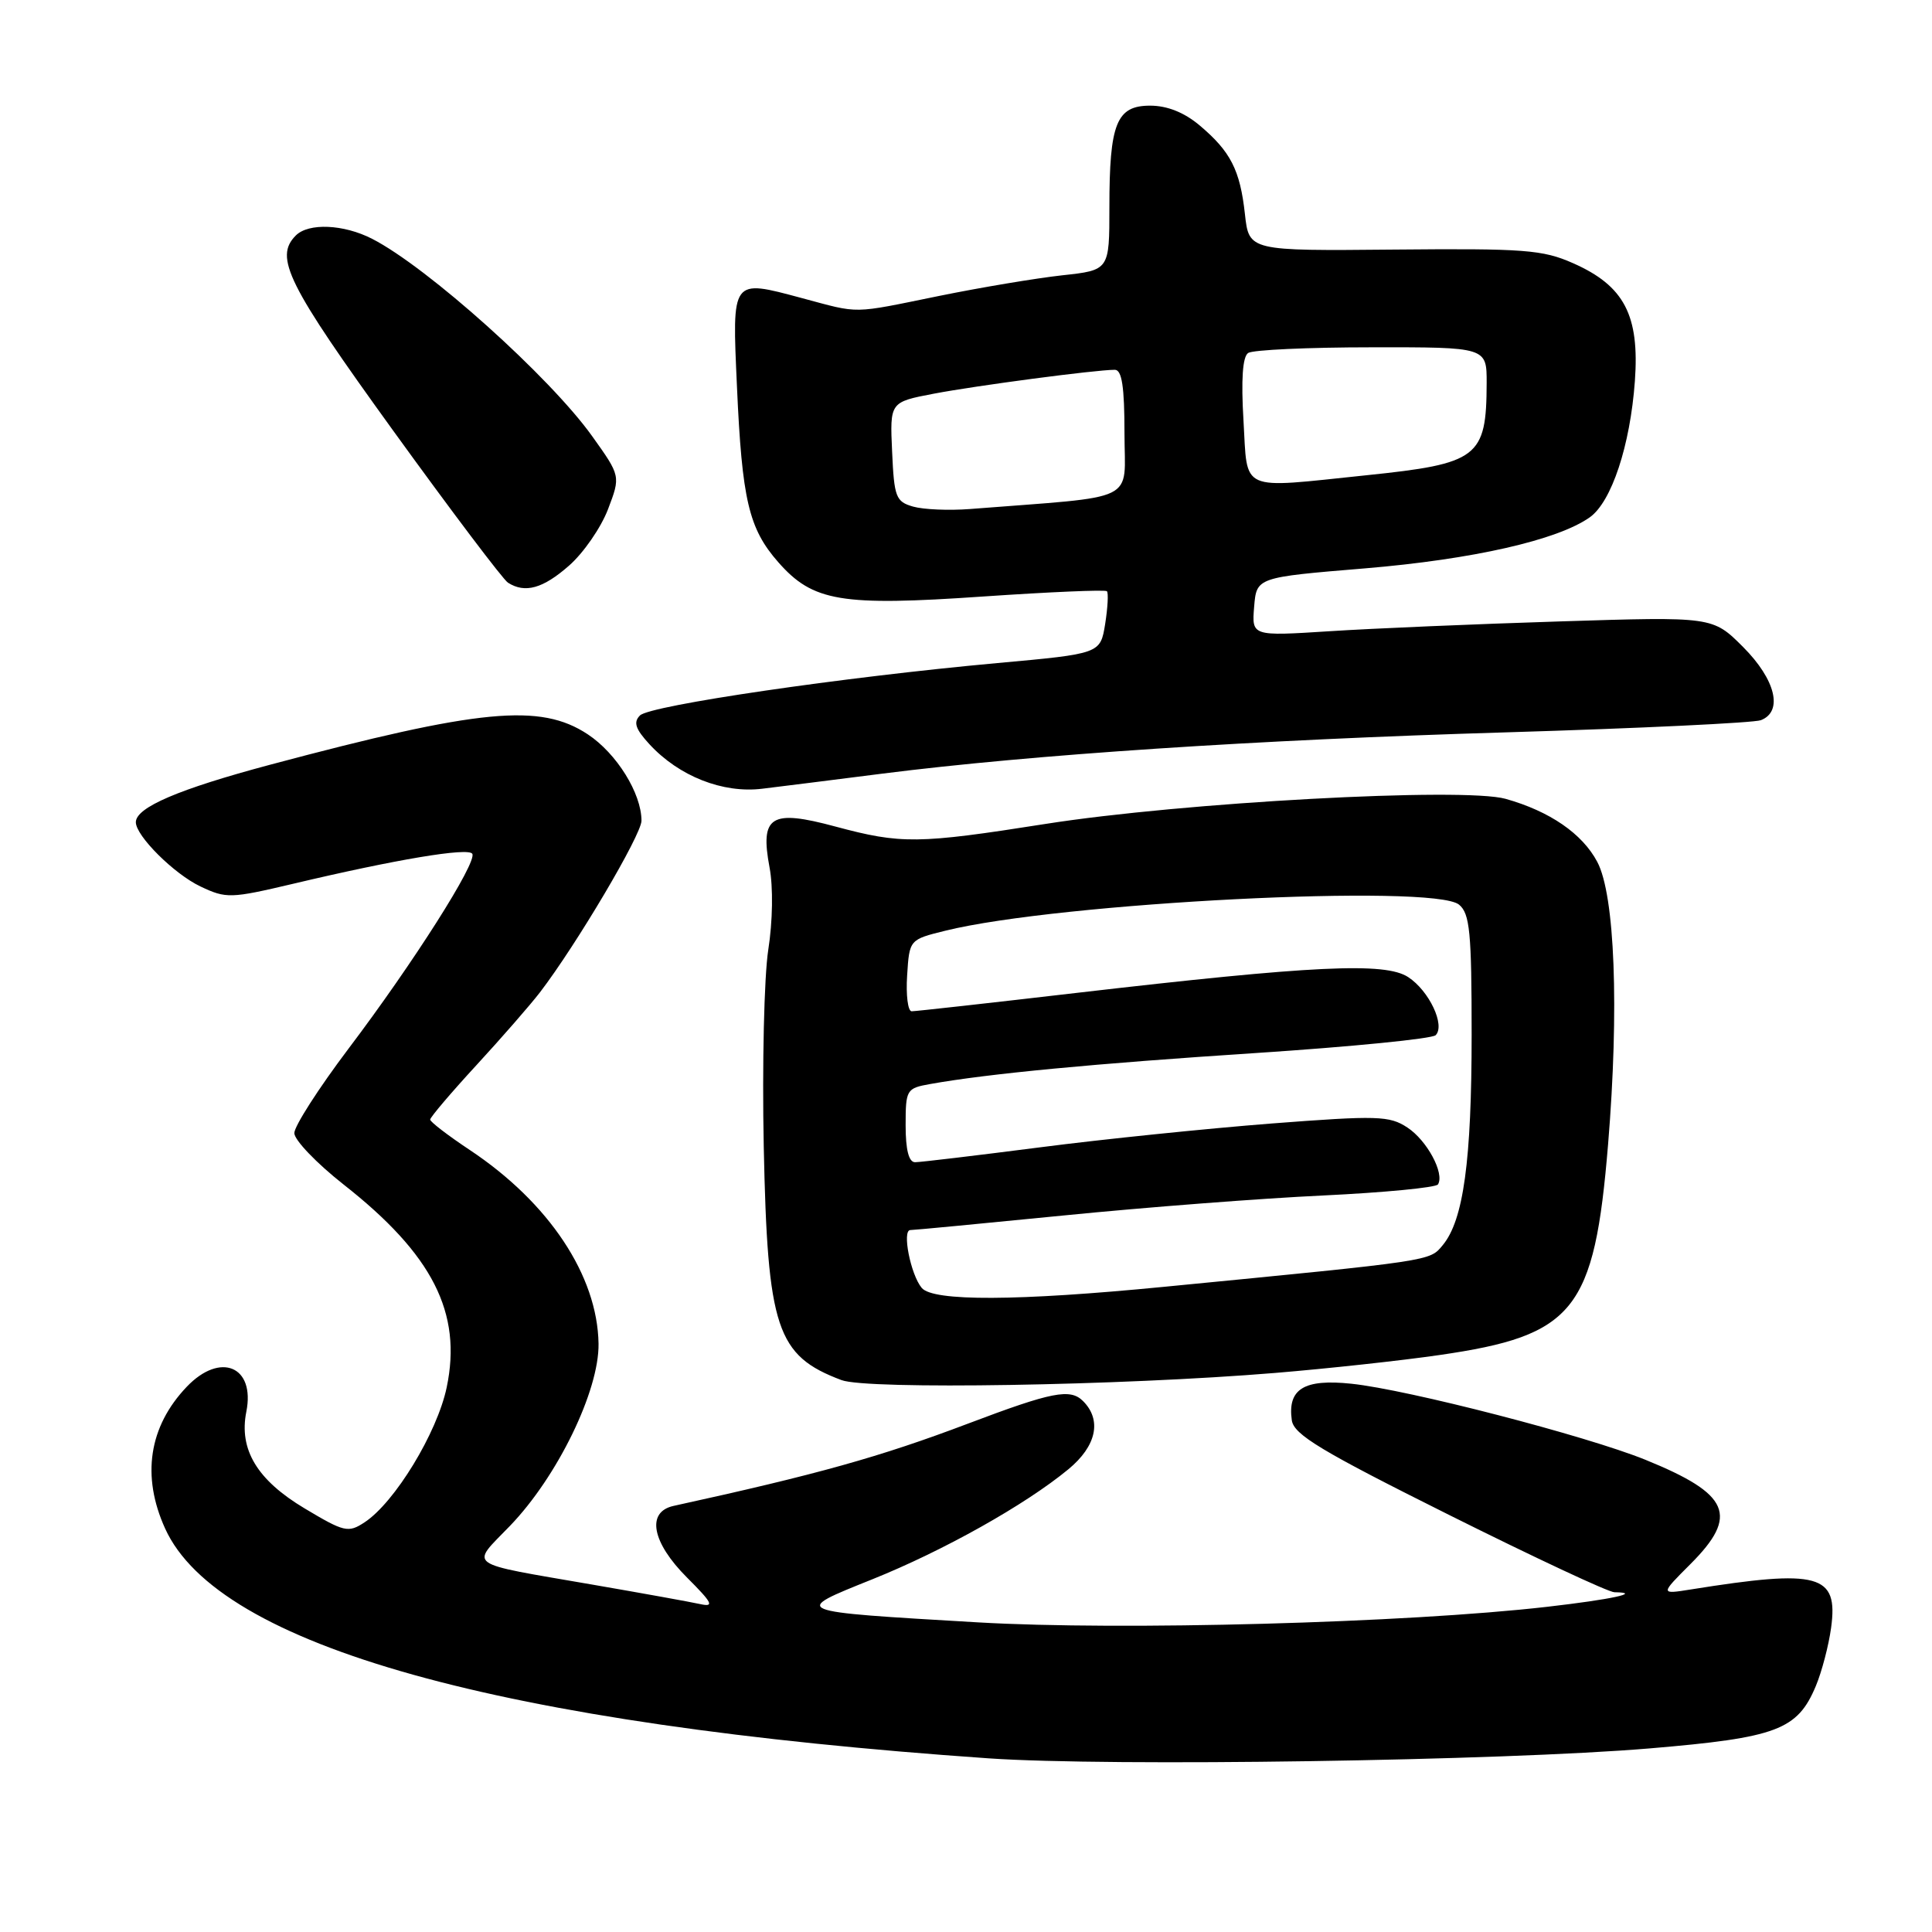<?xml version="1.0" encoding="UTF-8" standalone="no"?>
<!DOCTYPE svg PUBLIC "-//W3C//DTD SVG 1.1//EN" "http://www.w3.org/Graphics/SVG/1.1/DTD/svg11.dtd" >
<svg xmlns="http://www.w3.org/2000/svg" xmlns:xlink="http://www.w3.org/1999/xlink" version="1.1" viewBox="0 0 256 256">
 <g >
 <path fill="currentColor"
d=" M 218.62 231.67 C 235.45 230.25 238.17 229.23 240.61 223.40 C 241.40 221.51 242.31 218.04 242.63 215.69 C 243.60 208.59 241.05 207.89 224.05 210.61 C 219.98 211.26 219.98 211.26 223.99 207.25 C 230.44 200.80 229.22 197.98 218.03 193.43 C 210.18 190.25 186.56 184.13 179.05 183.35 C 172.78 182.69 170.59 184.05 171.17 188.19 C 171.44 190.10 175.05 192.27 192.00 200.73 C 203.28 206.36 213.14 210.98 213.92 210.98 C 217.71 211.03 213.54 211.93 205.00 212.91 C 186.37 215.05 148.50 216.08 129.54 214.97 C 104.63 213.51 104.82 213.59 115.55 209.28 C 124.99 205.49 135.84 199.41 141.56 194.69 C 145.29 191.62 146.03 188.17 143.51 185.65 C 141.81 183.95 139.43 184.41 128.23 188.65 C 116.60 193.05 108.30 195.37 89.25 199.54 C 85.61 200.34 86.37 204.37 91.03 209.03 C 94.41 212.41 94.69 212.97 92.78 212.55 C 91.52 212.27 85.10 211.11 78.50 209.97 C 61.41 207.01 62.30 207.65 67.57 202.19 C 73.86 195.67 79.40 184.28 79.31 178.05 C 79.17 169.03 72.75 159.36 62.25 152.38 C 59.36 150.46 57.00 148.65 57.00 148.35 C 57.00 148.05 59.75 144.81 63.12 141.15 C 66.49 137.49 70.27 133.15 71.54 131.50 C 76.37 125.20 85.00 110.61 85.00 108.75 C 85.00 105.13 81.71 99.83 77.88 97.30 C 71.60 93.15 63.61 93.91 35.79 101.33 C 23.65 104.57 18.00 106.99 18.00 108.95 C 18.00 110.76 23.07 115.81 26.56 117.46 C 29.97 119.08 30.55 119.06 38.82 117.11 C 52.47 113.87 62.05 112.27 62.58 113.13 C 63.26 114.23 54.76 127.61 46.16 138.98 C 42.22 144.20 39.00 149.22 39.00 150.14 C 39.00 151.06 41.93 154.12 45.51 156.94 C 57.33 166.22 61.26 173.96 59.19 183.83 C 57.93 189.86 52.30 199.10 48.30 201.72 C 46.14 203.14 45.61 203.01 40.36 199.87 C 34.07 196.11 31.64 192.07 32.64 187.06 C 33.84 181.04 29.20 179.09 24.75 183.75 C 19.72 189.02 18.72 195.58 21.88 202.54 C 28.95 218.11 66.15 228.49 131.00 232.99 C 147.05 234.10 199.05 233.32 218.62 231.67 Z  M 168.98 181.92 C 175.87 181.35 185.65 180.29 190.73 179.55 C 208.64 176.96 211.26 173.69 213.08 151.62 C 214.56 133.63 213.98 118.60 211.65 114.21 C 209.67 110.46 205.34 107.49 199.50 105.85 C 193.91 104.29 156.65 106.32 138.50 109.18 C 121.61 111.84 119.41 111.86 110.69 109.52 C 102.13 107.21 100.69 108.11 101.97 114.95 C 102.46 117.54 102.39 122.09 101.80 125.85 C 101.25 129.40 100.98 141.12 101.20 151.90 C 101.70 176.05 102.89 179.63 111.50 182.87 C 114.93 184.16 148.50 183.61 168.98 181.92 Z  M 117.00 102.50 C 136.84 99.99 166.33 98.03 199.57 97.04 C 217.21 96.51 232.40 95.78 233.32 95.43 C 236.31 94.28 235.28 90.05 230.97 85.73 C 226.94 81.70 226.94 81.70 206.72 82.34 C 195.60 82.69 181.86 83.27 176.18 83.64 C 165.86 84.30 165.86 84.30 166.18 80.40 C 166.50 76.50 166.50 76.50 180.89 75.31 C 195.14 74.12 206.38 71.57 210.65 68.55 C 213.54 66.50 216.01 59.04 216.63 50.50 C 217.26 41.77 215.22 37.87 208.45 34.88 C 204.42 33.09 201.99 32.91 184.73 33.07 C 165.50 33.25 165.50 33.25 164.96 28.38 C 164.32 22.53 163.06 20.07 158.95 16.61 C 156.92 14.90 154.66 14.00 152.40 14.00 C 147.94 14.00 147.00 16.34 147.00 27.47 C 147.00 35.80 147.00 35.80 140.75 36.48 C 137.31 36.86 130.00 38.08 124.50 39.20 C 112.68 41.61 114.06 41.59 106.22 39.49 C 96.88 36.99 97.00 36.82 97.65 51.20 C 98.32 66.24 99.21 70.04 103.13 74.50 C 107.72 79.72 111.44 80.34 130.27 79.04 C 139.07 78.44 146.45 78.12 146.67 78.34 C 146.89 78.55 146.78 80.51 146.44 82.68 C 145.80 86.62 145.80 86.62 132.15 87.86 C 111.72 89.72 86.14 93.46 84.80 94.80 C 83.90 95.70 84.19 96.59 86.06 98.62 C 89.97 102.86 95.78 105.15 101.00 104.51 C 103.47 104.21 110.67 103.31 117.00 102.50 Z  M 75.40 74.95 C 77.31 73.28 79.63 69.92 80.56 67.49 C 82.24 63.08 82.24 63.08 78.46 57.79 C 72.87 49.96 56.61 35.37 49.30 31.64 C 45.53 29.71 40.89 29.51 39.20 31.20 C 36.30 34.10 38.07 37.65 52.06 57.01 C 59.79 67.70 66.65 76.79 67.31 77.21 C 69.57 78.65 71.94 77.99 75.40 74.95 Z  M 122.13 170.65 C 120.66 168.88 119.50 163.00 120.62 162.99 C 121.11 162.99 130.28 162.11 141.00 161.05 C 151.72 159.98 167.15 158.79 175.28 158.41 C 183.41 158.02 190.28 157.36 190.54 156.94 C 191.44 155.48 189.08 151.10 186.48 149.40 C 184.11 147.84 182.54 147.79 168.48 148.87 C 160.02 149.53 146.21 150.94 137.79 152.03 C 129.38 153.11 121.94 154.00 121.25 154.00 C 120.42 154.00 120.00 152.36 120.00 149.11 C 120.00 144.38 120.11 144.20 123.25 143.64 C 130.92 142.27 144.99 140.93 166.44 139.53 C 179.06 138.70 189.76 137.64 190.23 137.17 C 191.53 135.87 189.38 131.29 186.59 129.47 C 183.54 127.47 174.04 127.92 142.60 131.57 C 131.11 132.91 121.30 134.00 120.80 134.00 C 120.30 134.00 120.03 131.86 120.20 129.25 C 120.50 124.50 120.50 124.50 125.28 123.32 C 140.40 119.59 189.94 117.08 193.33 119.87 C 194.76 121.05 195.00 123.52 195.00 137.07 C 195.00 153.79 193.92 161.68 191.17 164.99 C 189.40 167.12 190.06 167.02 154.24 170.51 C 134.81 172.41 123.62 172.46 122.13 170.65 Z  M 121.00 67.13 C 118.70 66.47 118.48 65.89 118.21 59.85 C 117.91 53.28 117.91 53.28 123.71 52.17 C 129.37 51.09 145.18 49.00 147.72 49.00 C 148.66 49.00 149.00 51.26 149.00 57.41 C 149.00 66.75 151.20 65.67 128.50 67.45 C 125.75 67.66 122.38 67.52 121.00 67.13 Z  M 164.77 55.75 C 164.44 50.30 164.65 47.25 165.39 46.77 C 166.00 46.36 173.36 46.02 181.75 46.02 C 197.00 46.00 197.00 46.00 196.99 50.75 C 196.96 60.63 195.90 61.44 181.00 62.98 C 164.05 64.74 165.33 65.31 164.77 55.75 Z "/>
</g>
</svg>